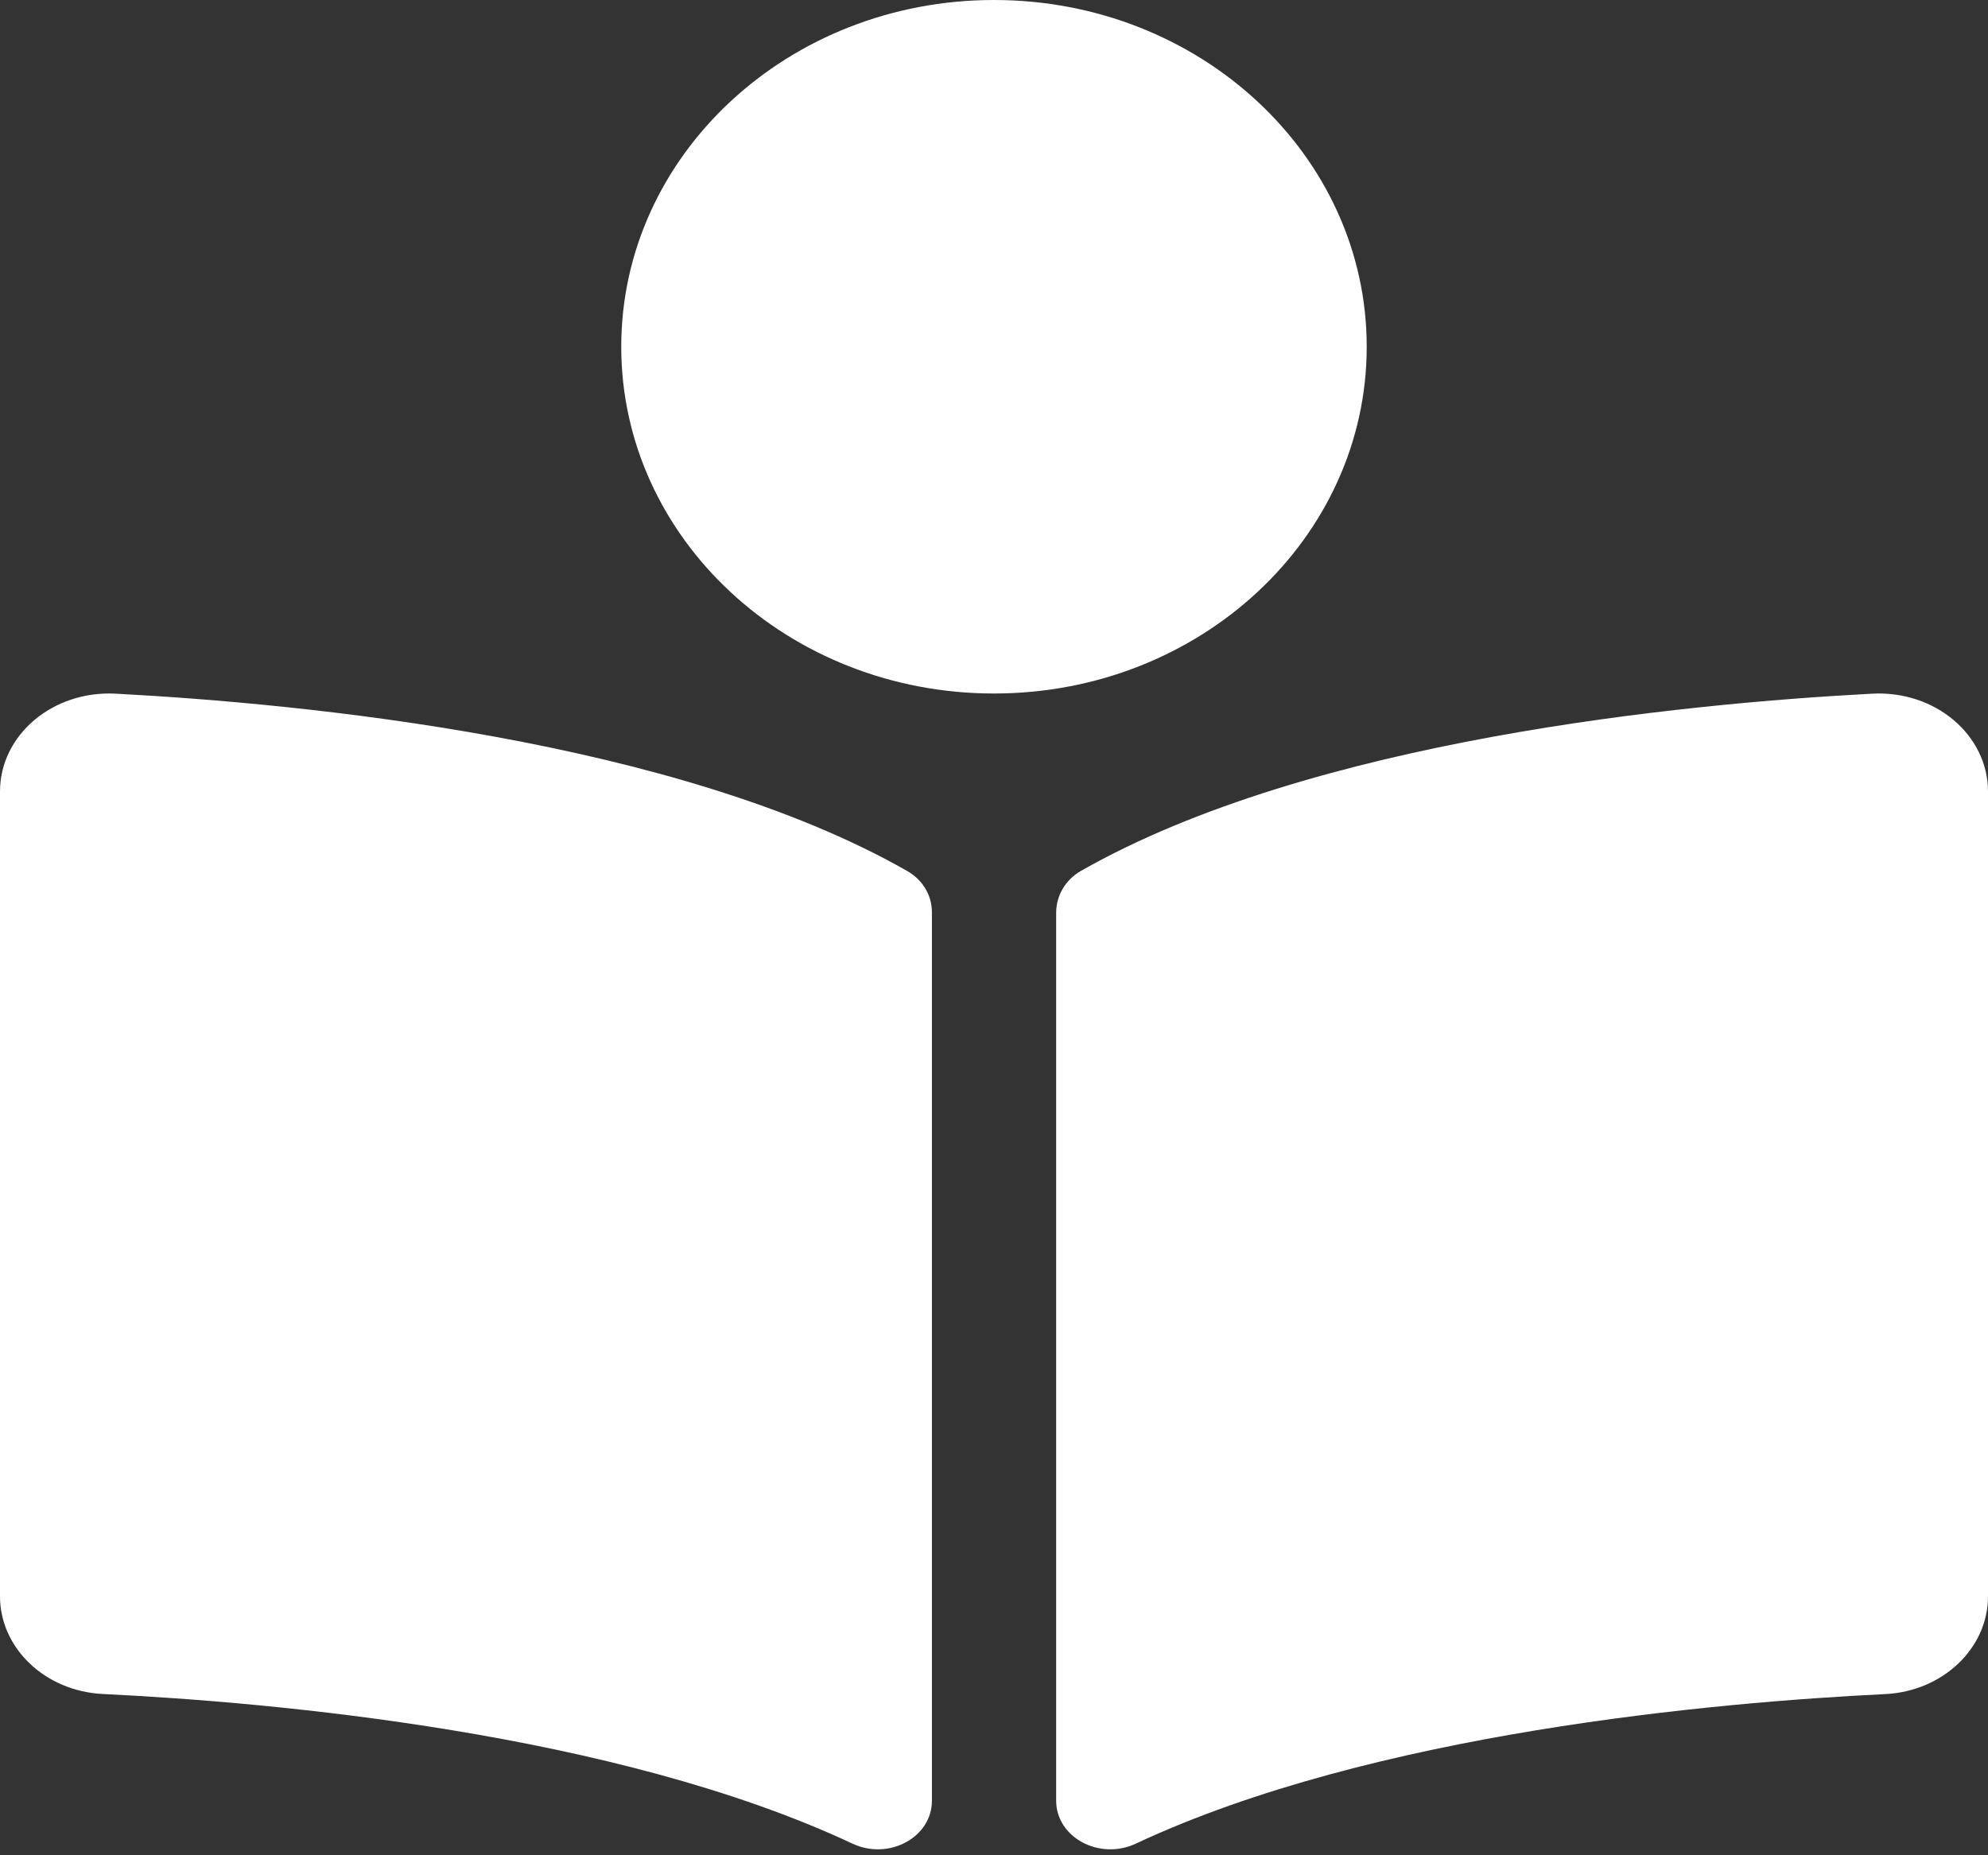 <svg width="60" height="56" viewBox="0 0 60 56" fill="none" xmlns="http://www.w3.org/2000/svg">
<rect x="0" y="0" width="60" height="56" fill="#333333" stroke="none"/>
<path d="M41.249 10.466C41.249 4.686 36.213 0 29.999 0C23.786 0 18.75 4.686 18.75 10.466C18.75 16.247 23.786 20.933 29.999 20.933C36.213 20.933 41.249 16.247 41.249 10.466ZM27.373 26.286C20.421 22.326 9.159 21.238 3.492 20.938C1.588 20.838 0 22.188 0 23.892V48.182C0 49.745 1.358 51.048 3.104 51.132C8.221 51.381 18.572 52.296 25.726 55.648C26.824 56.163 28.126 55.462 28.126 54.354V27.535C28.125 27.026 27.854 26.559 27.373 26.286ZM56.507 20.938C50.841 21.237 39.578 22.326 32.627 26.286C32.146 26.559 31.876 27.045 31.876 27.554V54.351C31.876 55.462 33.181 56.164 34.282 55.648C41.435 52.299 51.781 51.385 56.896 51.135C58.642 51.05 60 49.747 60 48.185V23.892C59.999 22.188 58.411 20.838 56.507 20.938Z" fill="white"/>
</svg>
